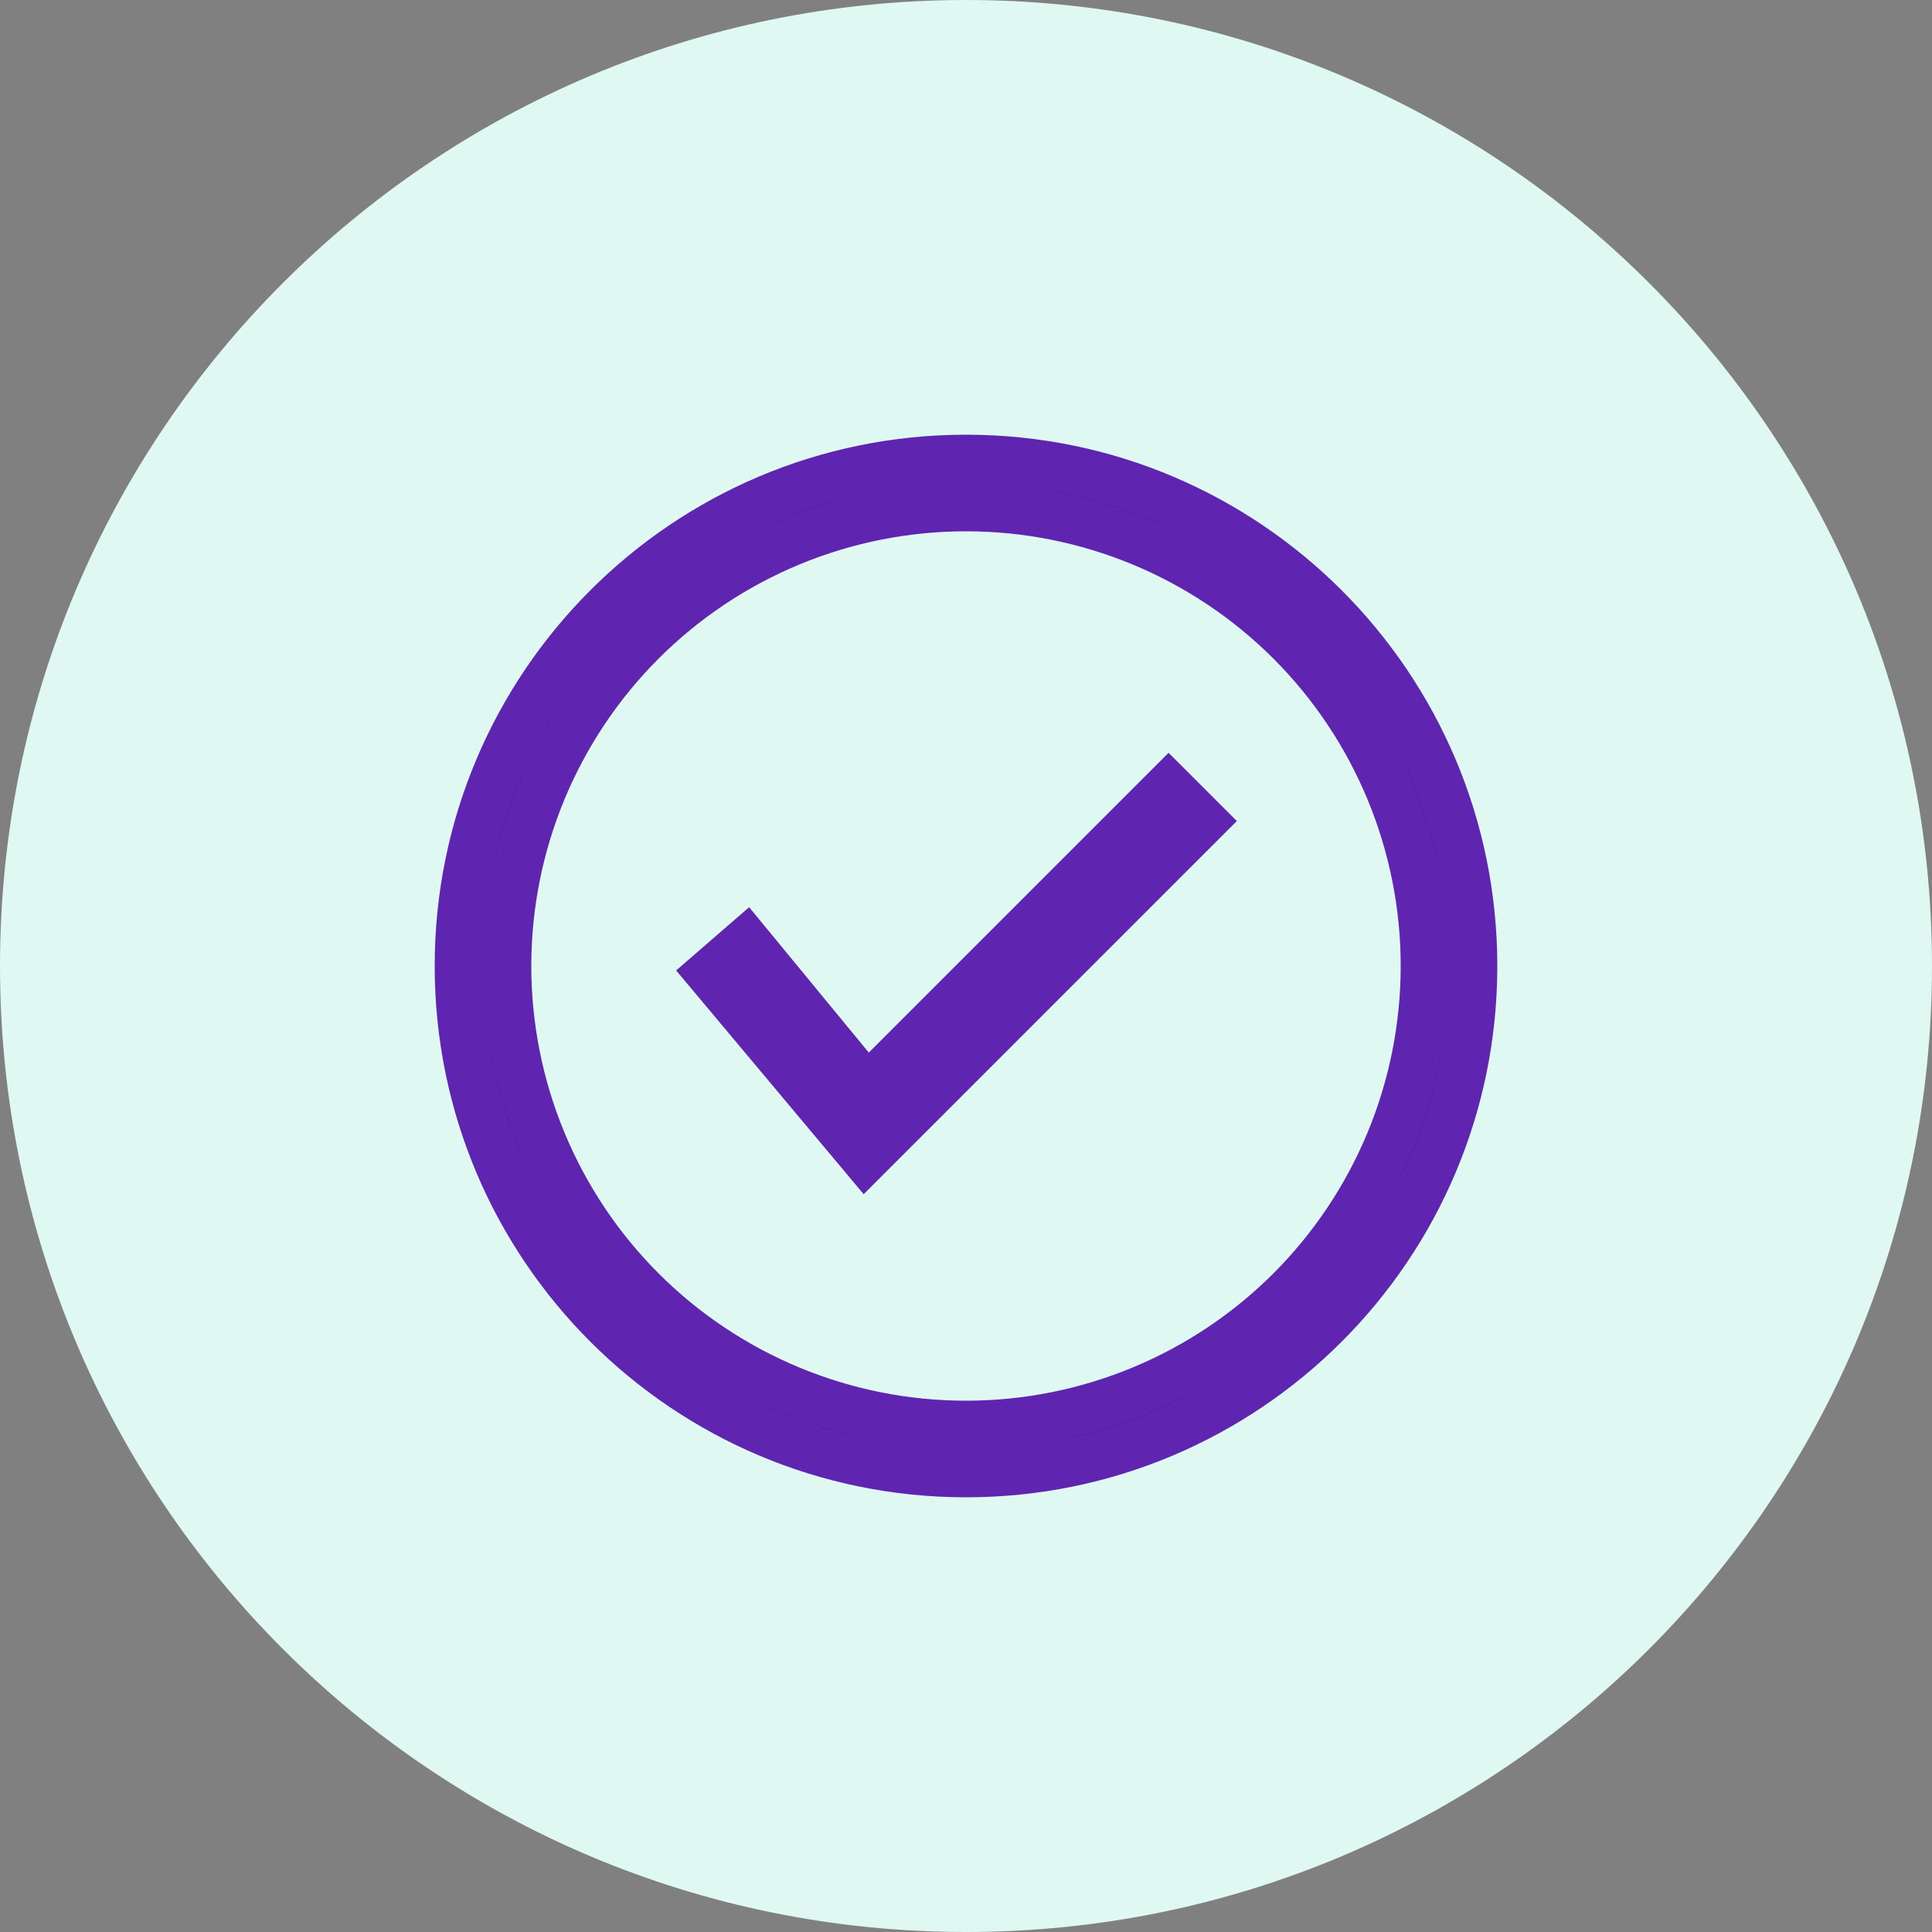 <svg width="40" height="40" viewBox="0 0 40 40" fill="none" xmlns="http://www.w3.org/2000/svg">
<rect x="0" y="0" width="40" height="40" fill="#808080" stroke="none"/>
<path d="M0 20C0 8.954 8.954 0 20 0C31.046 0 40 8.954 40 20C40 31.046 31.046 40 20 40C8.954 40 0 31.046 0 20Z" fill="#DFF8F1"/>
<path d="M20 9.5C25.799 9.5 30.5 14.201 30.5 20C30.5 25.799 25.799 30.5 20 30.5C14.201 30.5 9.5 25.799 9.5 20C9.5 14.201 14.201 9.5 20 9.5ZM20 10.5C18.752 10.5 17.517 10.745 16.364 11.223C15.212 11.7 14.164 12.4 13.282 13.282C12.4 14.164 11.7 15.212 11.223 16.364C10.745 17.517 10.5 18.752 10.5 20C10.5 21.248 10.745 22.483 11.223 23.636C11.7 24.788 12.4 25.836 13.282 26.718C14.164 27.6 15.212 28.3 16.364 28.777C17.517 29.255 18.752 29.5 20 29.5C22.52 29.5 24.936 28.499 26.718 26.718C28.499 24.936 29.5 22.52 29.5 20C29.5 17.48 28.499 15.064 26.718 13.282C24.936 11.501 22.52 10.5 20 10.5Z" fill="#250E45" stroke="#5F25B0"/>
<path d="M24.9 16.999L17.914 23.985L14.698 20.148L15.45 19.496L17.601 22.11L17.951 22.536L24.194 16.293L24.9 16.999Z" fill="#250E45" stroke="#5F25B0"/>
</svg>
